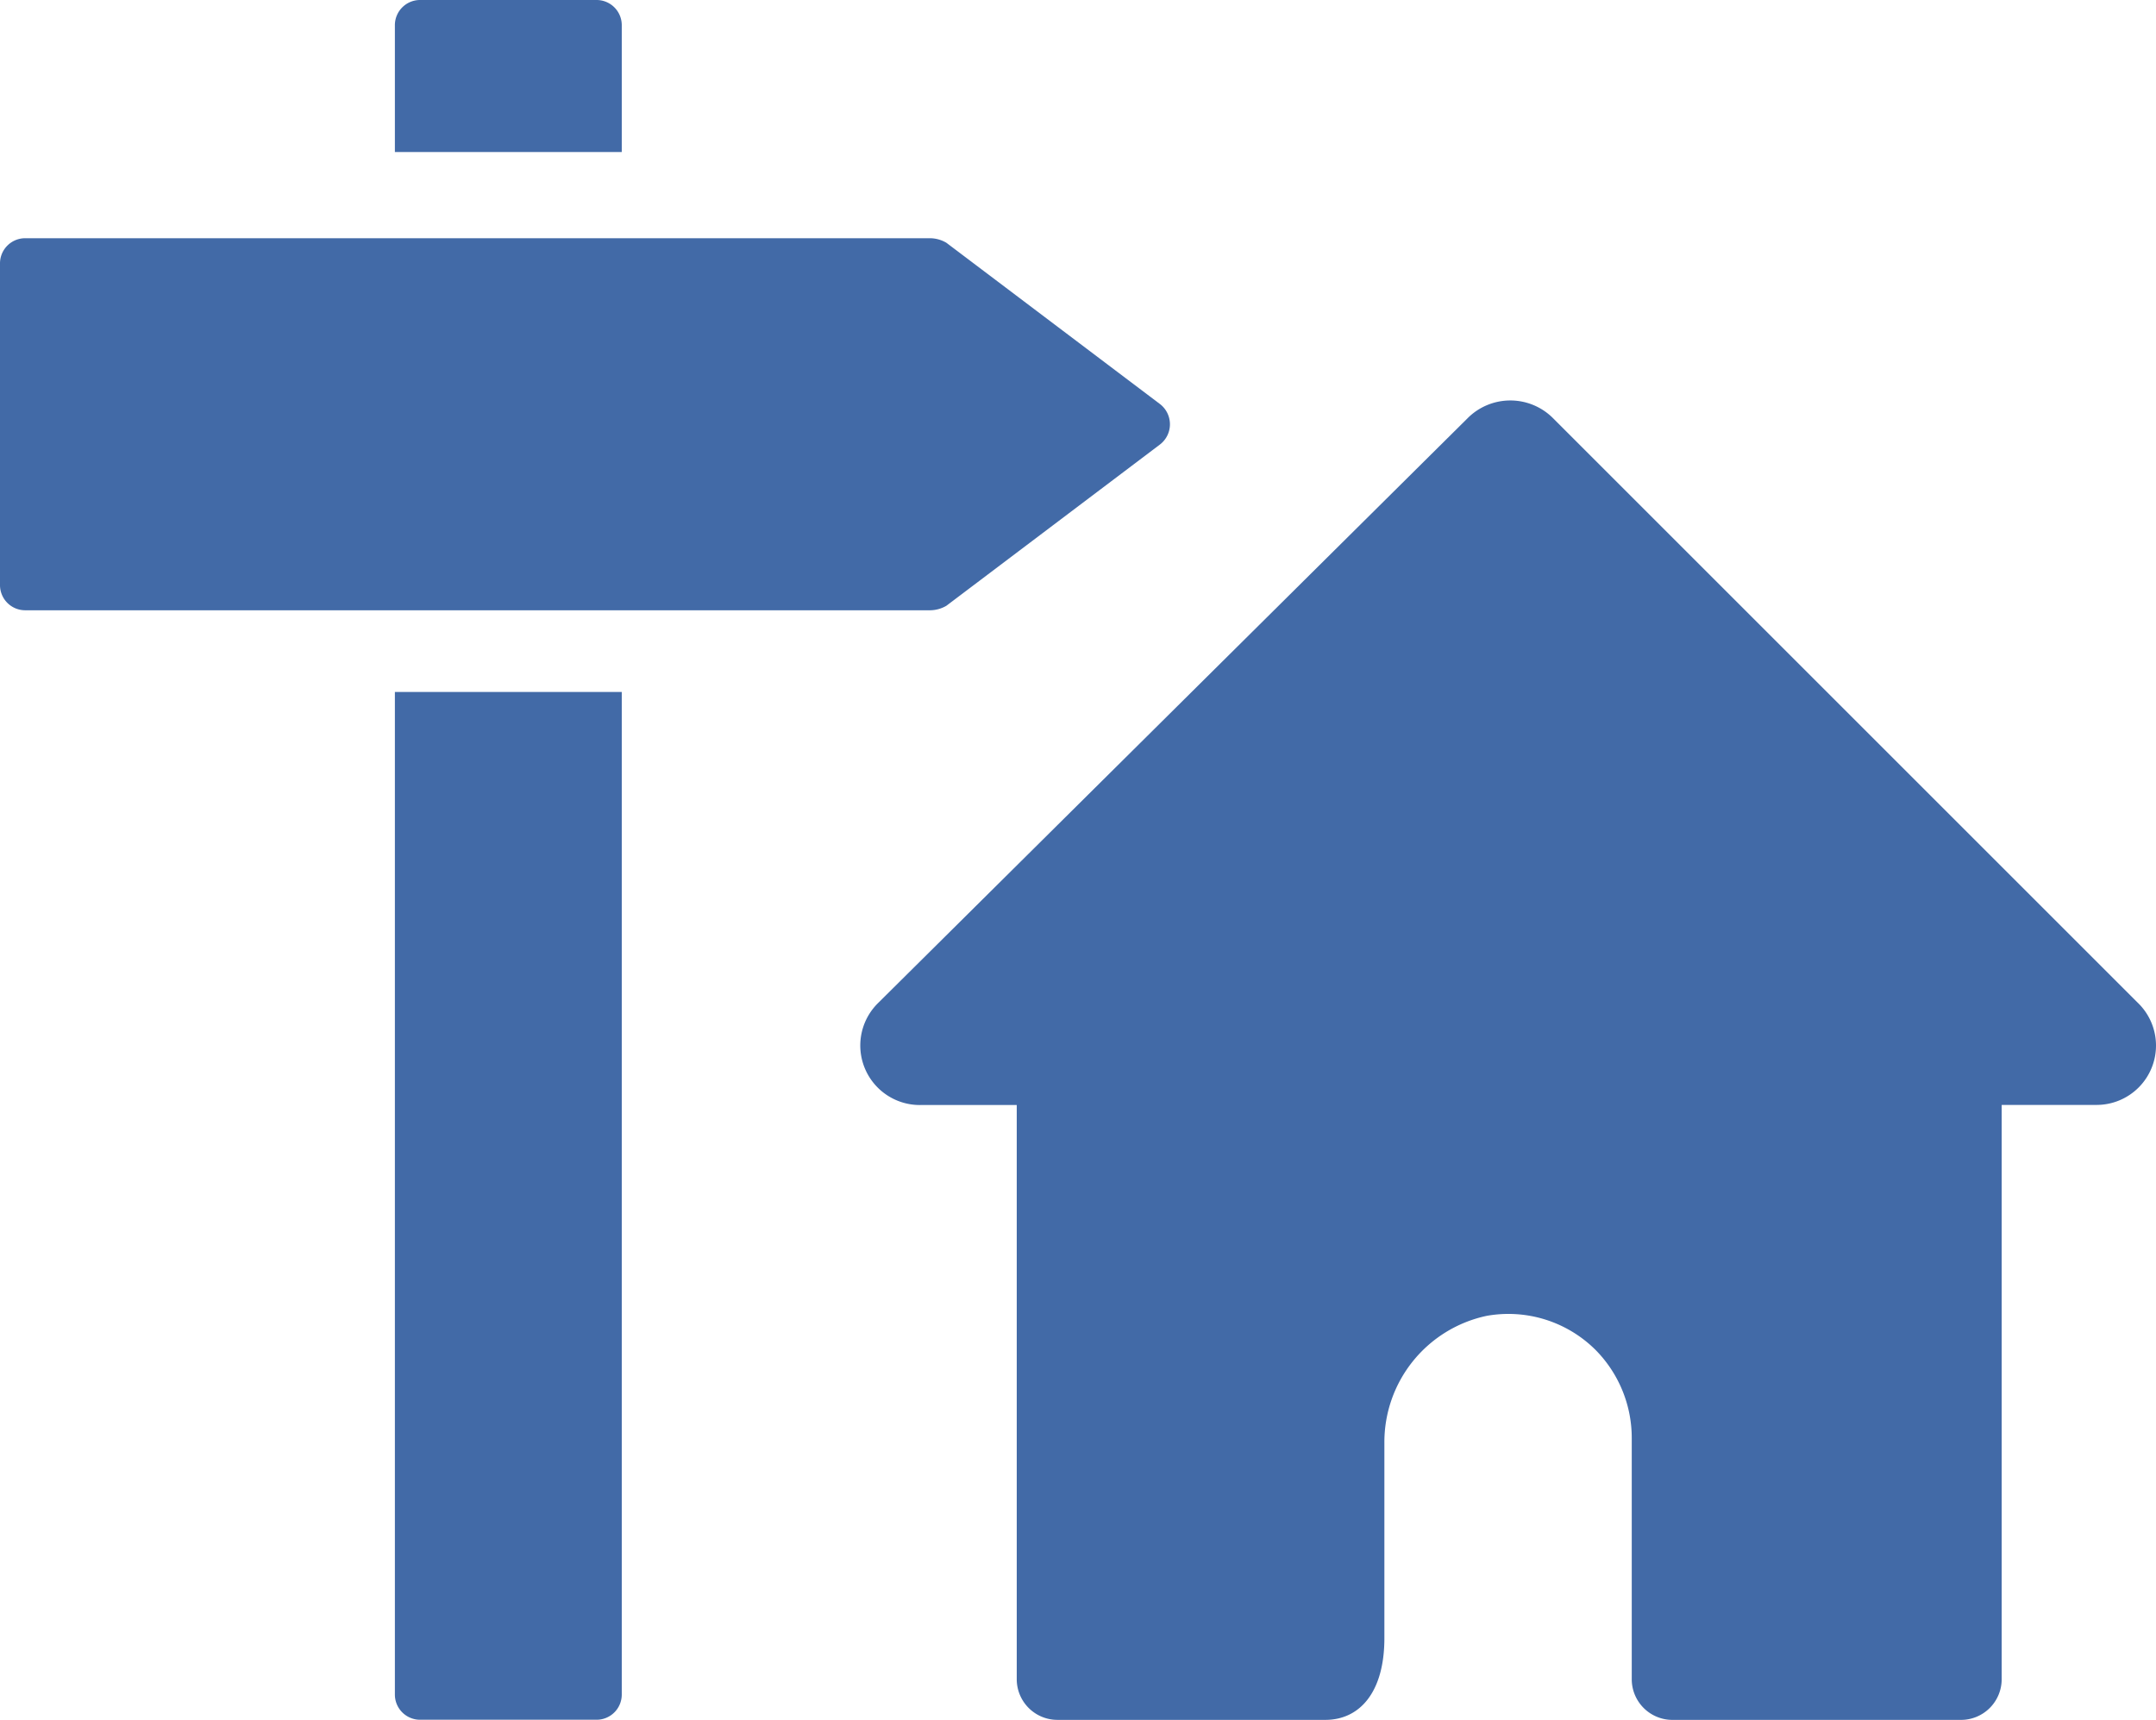 <svg id="noun_Address_2340110" xmlns="http://www.w3.org/2000/svg" width="86.478" height="69" viewBox="0 0 86.478 69">
  <g id="Group_2929" data-name="Group 2929" transform="translate(0 0)">
    <path id="Path_10543" data-name="Path 10543" d="M91.65,53.918,68.164,30.433a2.418,2.418,0,0,0-3.368,0L41.129,53.918a2.389,2.389,0,0,0,1.73,4.1h3.823v23.03a1.632,1.632,0,0,0,1.639,1.639H59.061c1.365,0,2.367-1.092,2.367-3.277V71.578a5.18,5.18,0,0,1,4.1-5.1,4.953,4.953,0,0,1,4.369,1.365A5.025,5.025,0,0,1,71.35,71.4v9.649a1.632,1.632,0,0,0,1.639,1.639H84.549a1.632,1.632,0,0,0,1.639-1.639V58.014h3.823A2.382,2.382,0,0,0,91.65,53.918Z" transform="translate(-5.9 -13.683)" fill="#426aa7"/>
    <path id="Path_10544" data-name="Path 10544" d="M29,13.1a1.01,1.01,0,0,0-1-1H20.9a1.01,1.01,0,0,0-1,1v5.1H29Z" transform="translate(-4.061 -12.1)" fill="#426aa7"/>
    <path id="Path_10545" data-name="Path 10545" d="M19.9,82.835a1.01,1.01,0,0,0,1,1H28a1.01,1.01,0,0,0,1-1V42.6H19.9Z" transform="translate(-4.061 -14.836)" fill="#426aa7"/>
    <path id="Path_10546" data-name="Path 10546" d="M40.459,37.347l8.557-6.463a1.023,1.023,0,0,0,0-1.639l-8.557-6.463a1.316,1.316,0,0,0-.637-.182H3.5a1.01,1.01,0,0,0-1,1V36.527a1.01,1.01,0,0,0,1,1H39.822A1.316,1.316,0,0,0,40.459,37.347Z" transform="translate(-2.5 -13.042)" fill="#426aa7"/>
  </g>
</svg>

